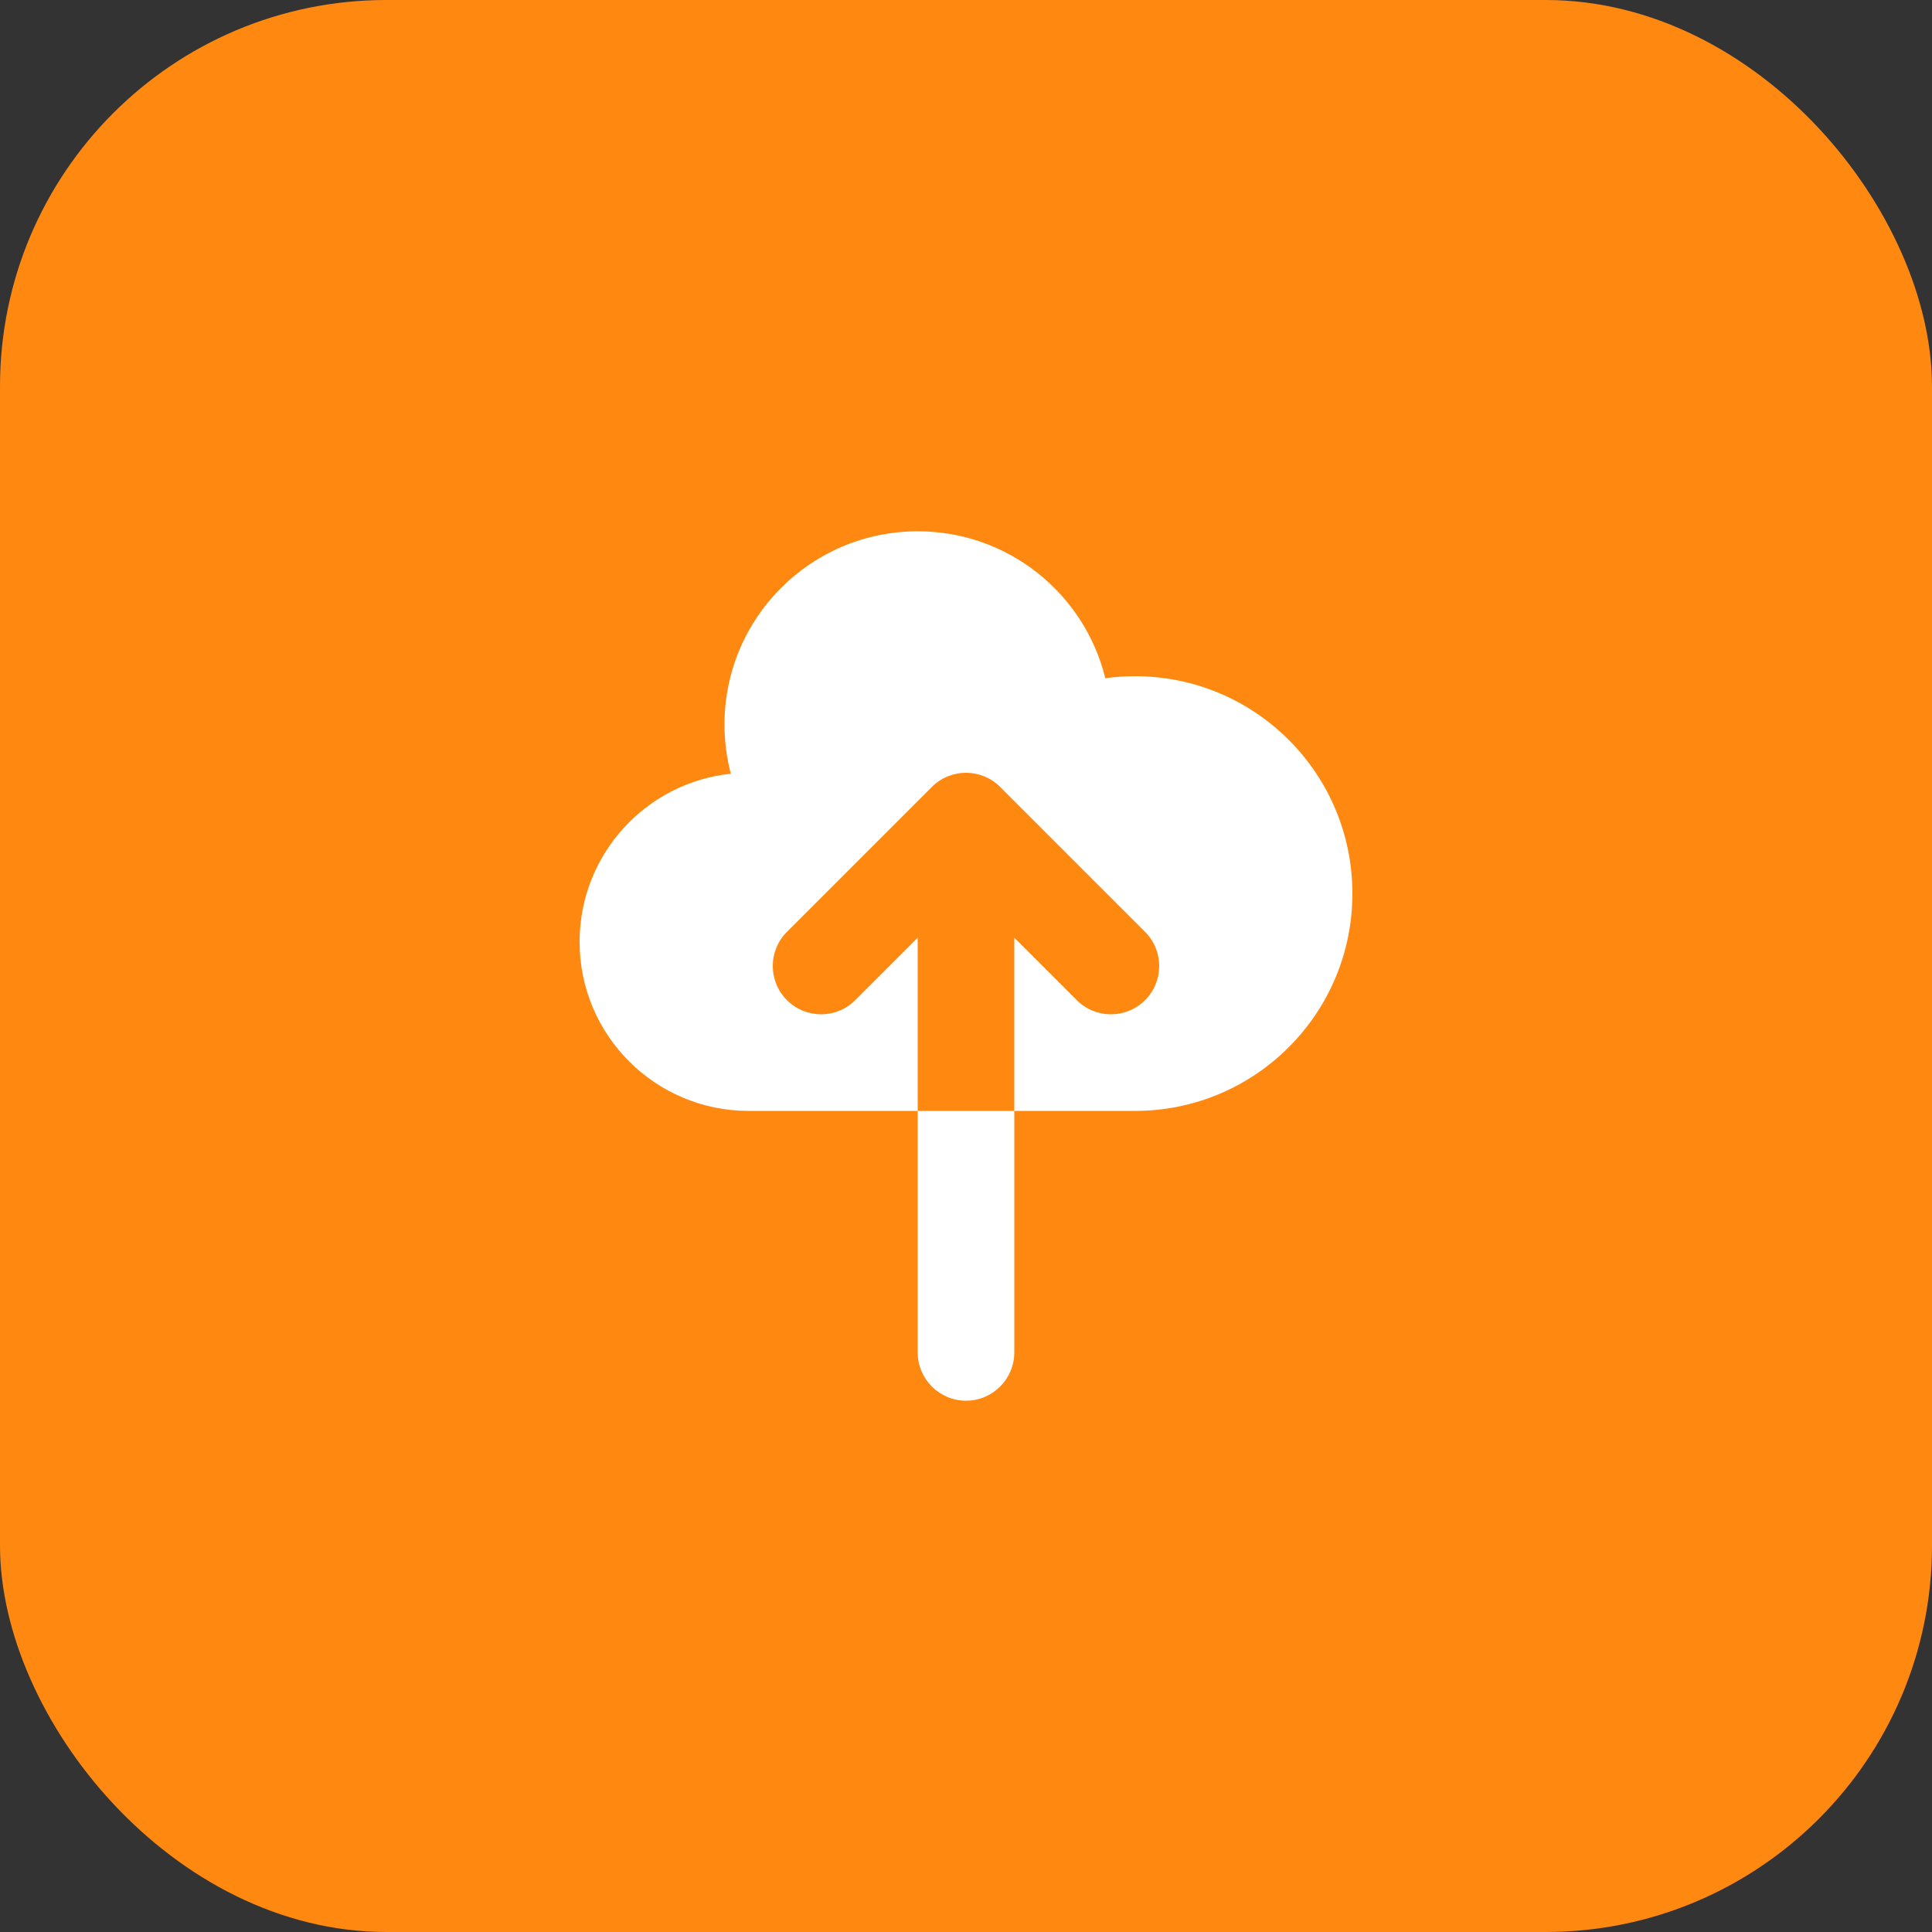 <svg width="40" height="40" viewBox="0 0 40 40" fill="none" xmlns="http://www.w3.org/2000/svg">
<rect x="0" y="0" width="40" height="40" fill="#333333" stroke="none"/>
<rect width="40" height="40" rx="8" fill="#FF8811"/>
<path d="M15.5 23C13.567 23 12 21.433 12 19.5C12 17.692 13.371 16.204 15.131 16.019C15.046 15.694 15 15.352 15 15C15 12.791 16.791 11 19 11C20.879 11 22.455 12.295 22.884 14.042C23.086 14.014 23.291 14 23.5 14C25.985 14 28 16.015 28 18.5C28 20.985 25.985 23 23.5 23H21V19.414L22.293 20.707C22.683 21.098 23.317 21.098 23.707 20.707C24.098 20.317 24.098 19.683 23.707 19.293L20.707 16.293C20.317 15.902 19.683 15.902 19.293 16.293L16.293 19.293C15.902 19.683 15.902 20.317 16.293 20.707C16.683 21.098 17.317 21.098 17.707 20.707L19 19.414L19 23H15.5Z" fill="white"/>
<path d="M19 23H21L21 28C21 28.552 20.552 29 20 29C19.448 29 19 28.552 19 28L19 23Z" fill="white"/>
</svg>
